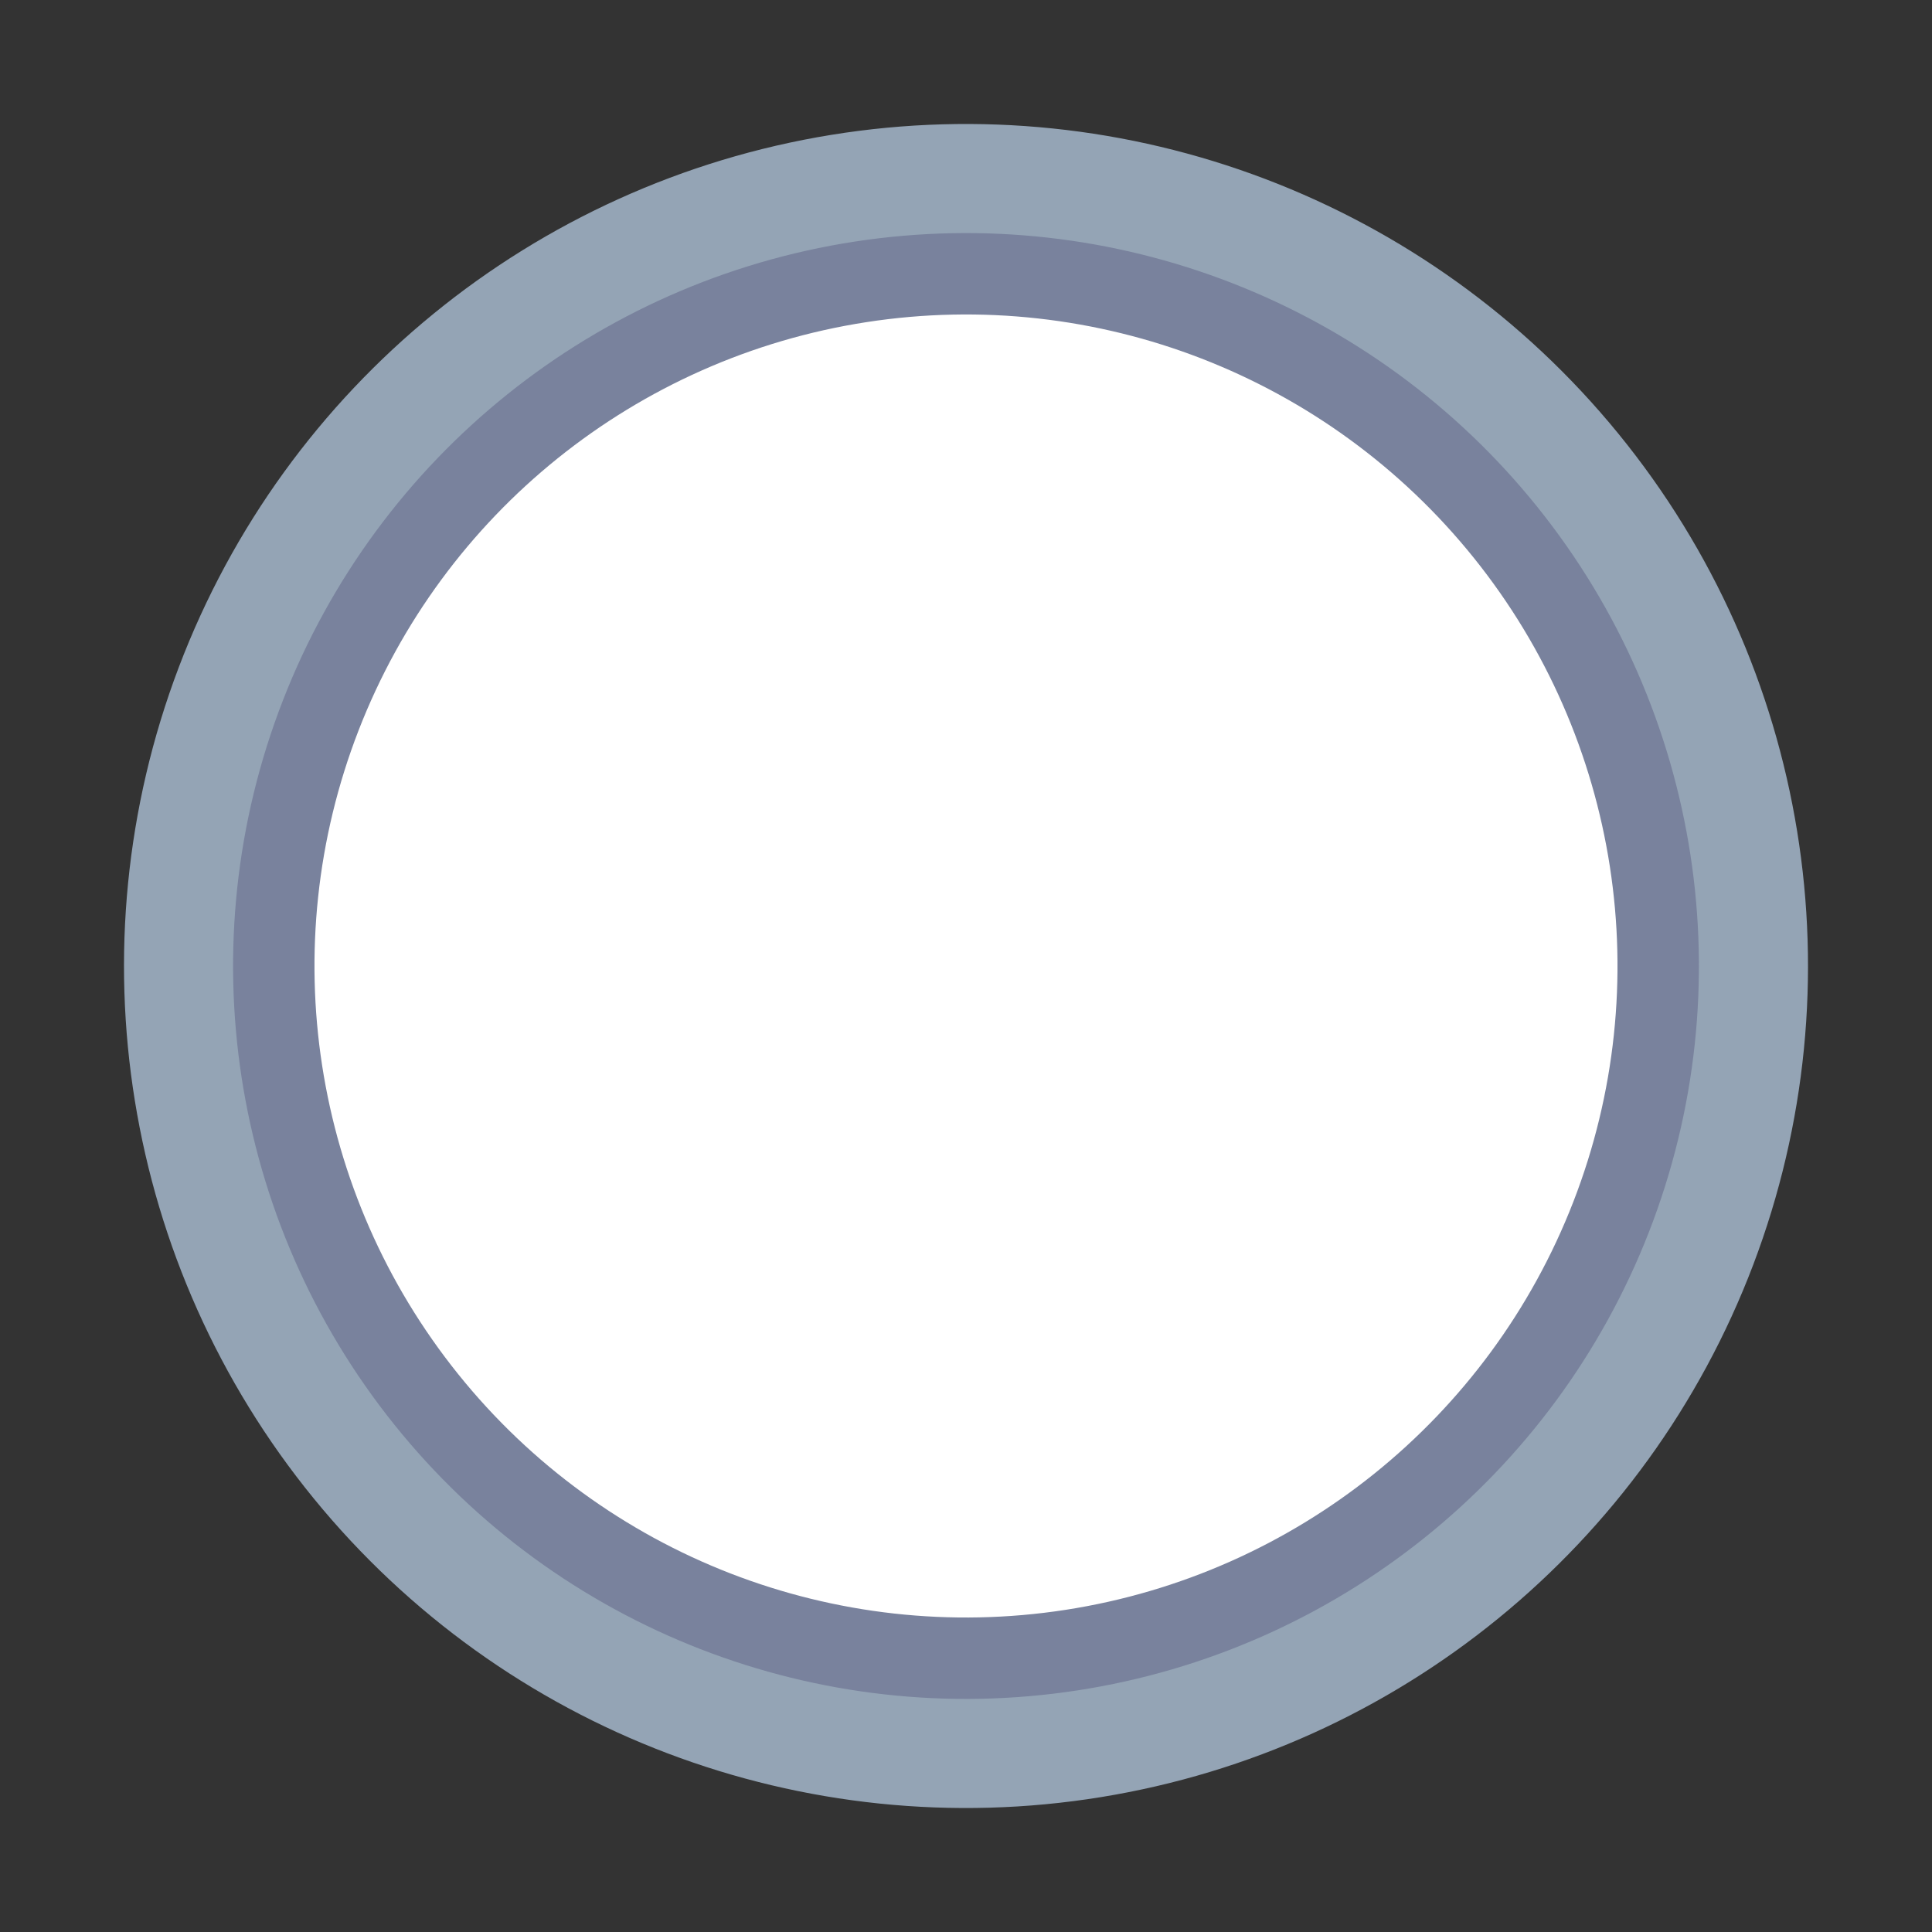 <svg xmlns="http://www.w3.org/2000/svg" width="165.299" height="165.299" viewBox="0 0 165.299 165.299">
  <rect x="0" y="0" width="165.299" height="165.299" fill="#333333" stroke="none"/>
  <g id="Group_701" data-name="Group 701" transform="translate(0)">
    <circle id="Ellipse_157" data-name="Ellipse 157" cx="72.04" cy="72.04" r="72.04" transform="translate(23.079 165.299) rotate(-99.217)" fill="#94a4b5"/>
    <ellipse id="Ellipse_158" data-name="Ellipse 158" cx="62.707" cy="62.707" rx="62.707" ry="62.707" transform="translate(118.353 163.826) rotate(-158.741)" fill="#79829d"/>
    <ellipse id="Ellipse_159" data-name="Ellipse 159" cx="55.742" cy="55.742" rx="55.742" ry="55.742" transform="translate(114.452 154.78) rotate(-158.793)" fill="#fff"/>
  </g>
</svg>
